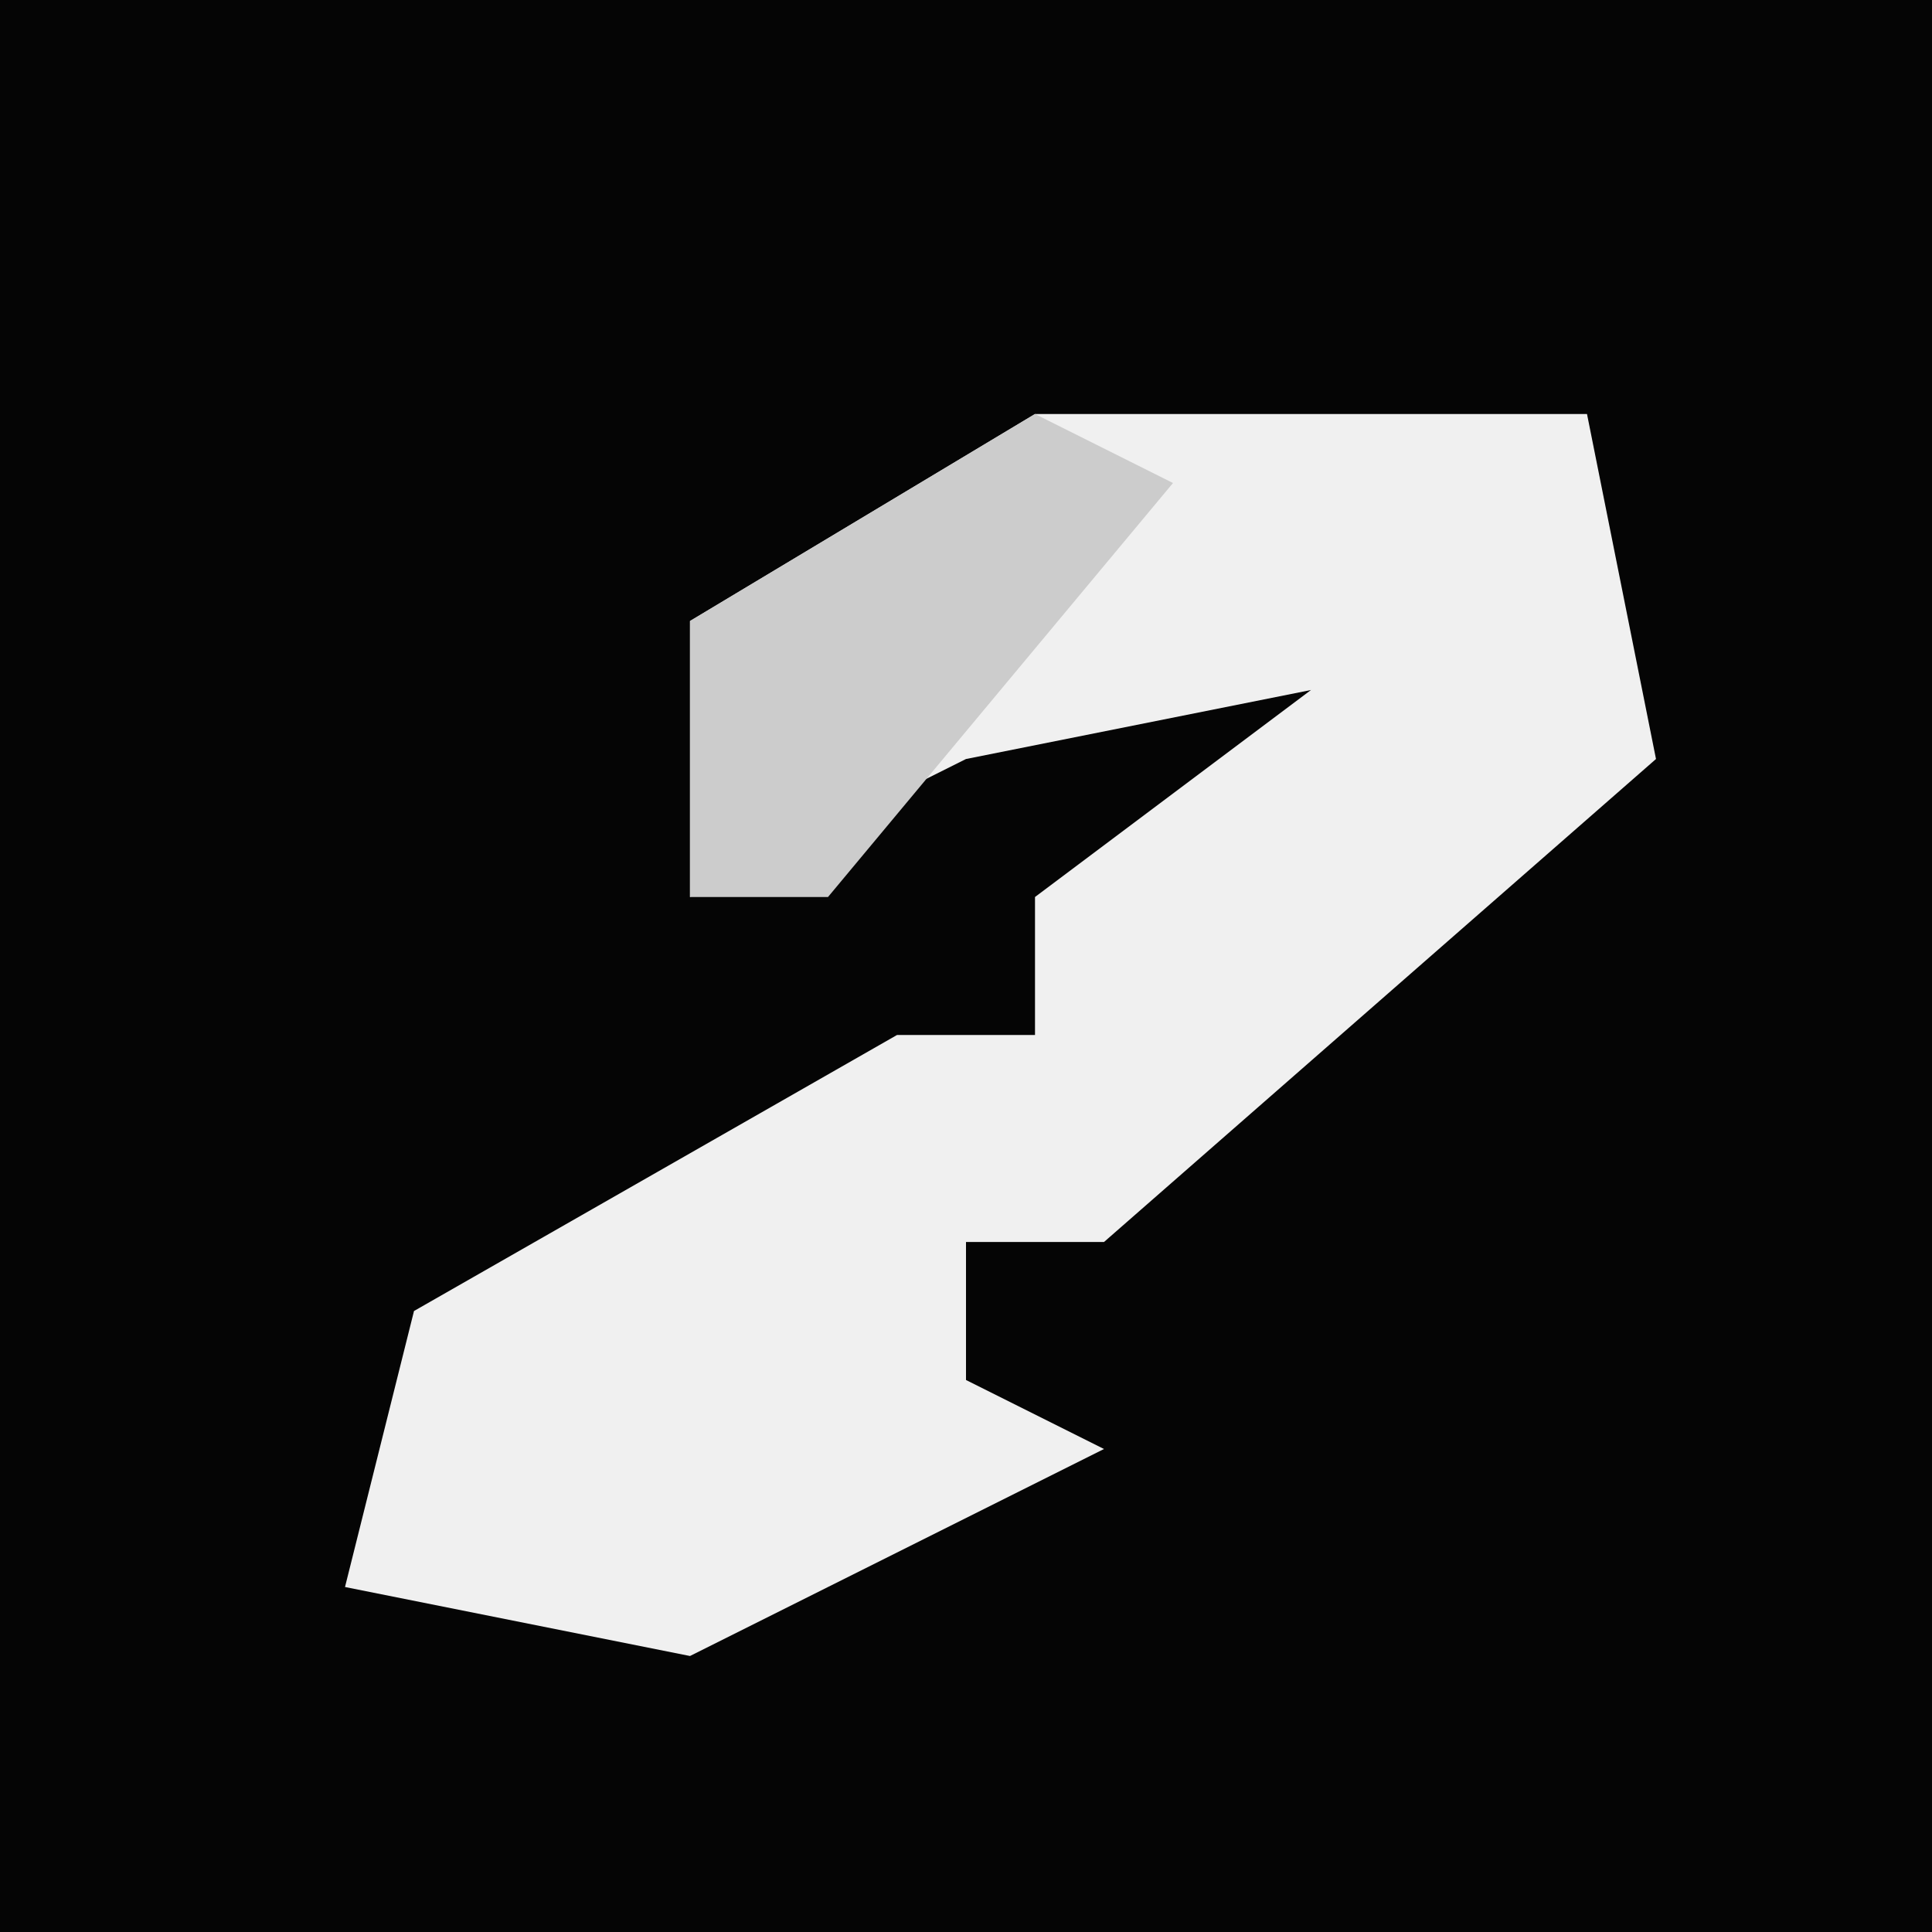 <?xml version="1.0" encoding="UTF-8"?>
<svg version="1.1" xmlns="http://www.w3.org/2000/svg" width="28" height="28">
<path d="M0,0 L28,0 L28,28 L0,28 Z " fill="#050505" transform="translate(0,0)"/>
<path d="M0,0 L8,0 L9,5 L1,12 L-1,12 L-1,14 L1,15 L-5,18 L-10,17 L-9,13 L-2,9 L0,9 L0,7 L4,4 L-1,5 L-5,7 L-5,3 Z " fill="#F0F0F0" transform="translate(15,6)"/>
<path d="M0,0 L2,1 L-3,7 L-5,7 L-5,3 Z " fill="#CCCCCC" transform="translate(15,6)"/>
</svg>
